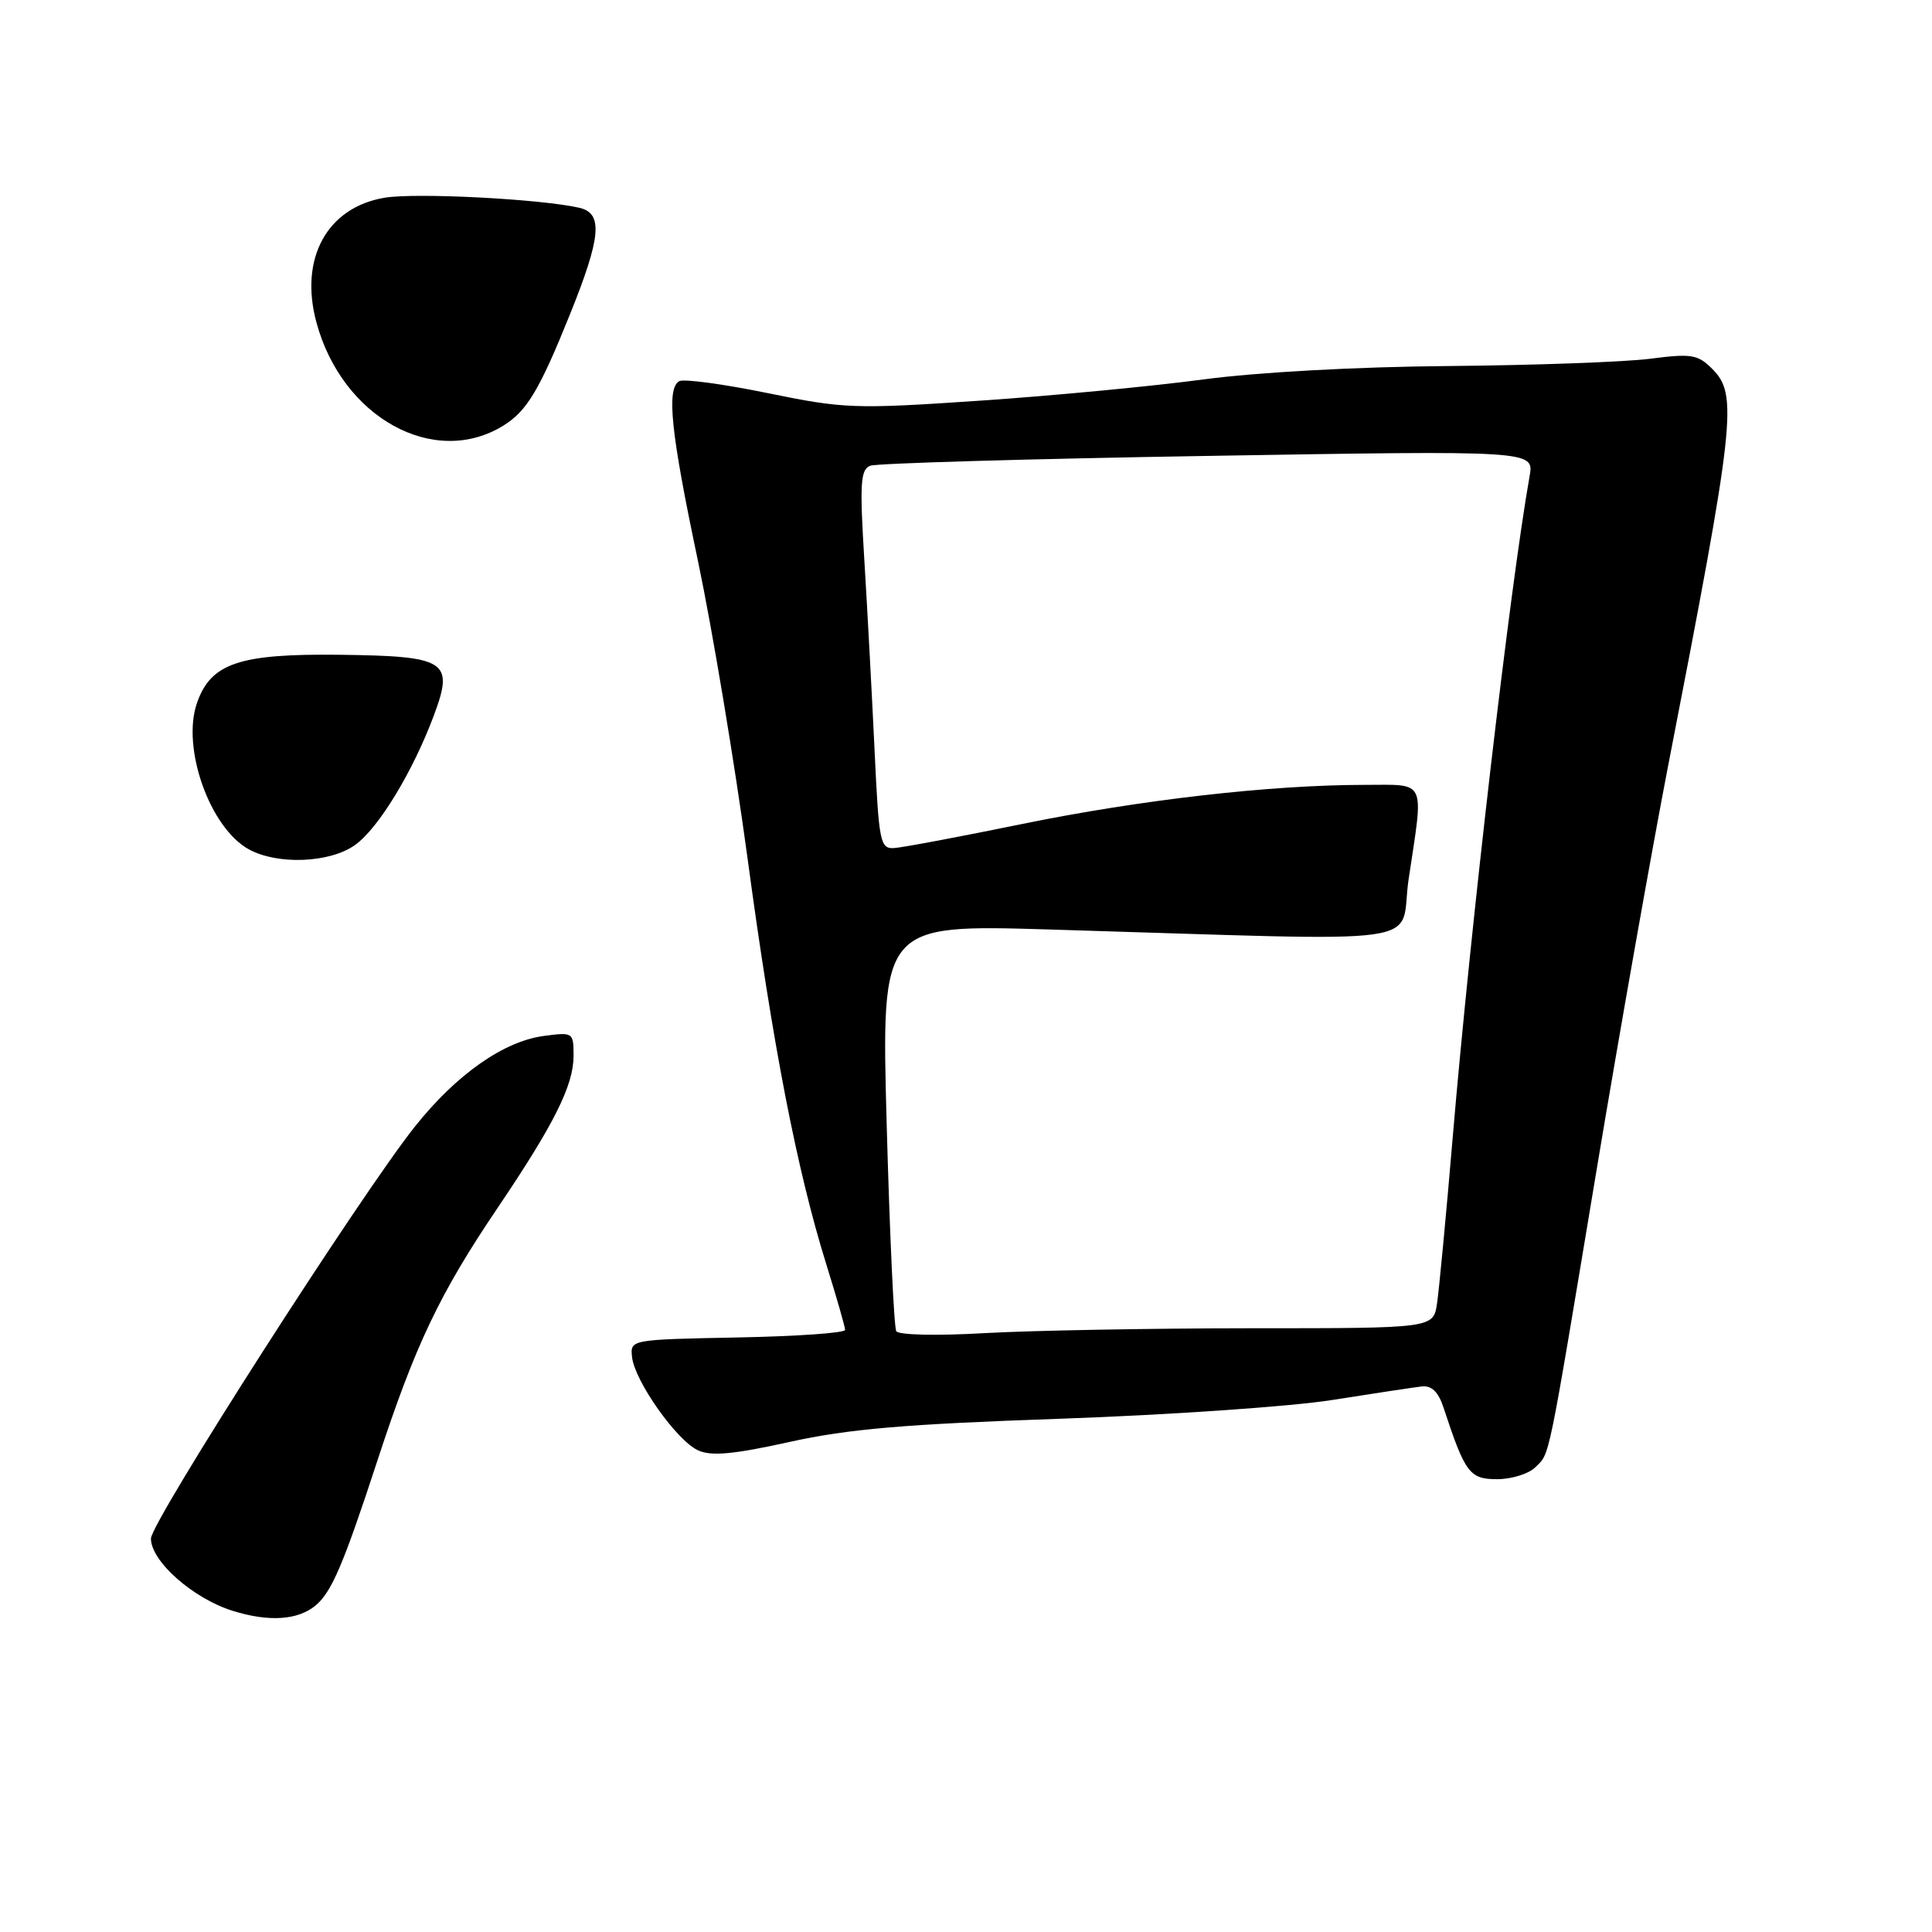 <?xml version="1.0" encoding="UTF-8" standalone="no"?>
<!DOCTYPE svg PUBLIC "-//W3C//DTD SVG 1.1//EN" "http://www.w3.org/Graphics/SVG/1.1/DTD/svg11.dtd" >
<svg xmlns="http://www.w3.org/2000/svg" xmlns:xlink="http://www.w3.org/1999/xlink" version="1.1" viewBox="0 0 256 256">
 <g >
 <path fill="currentColor"
d=" M 41.81 212.74 C 43.94 210.97 45.51 207.29 50.02 193.50 C 55.05 178.15 58.22 171.47 65.97 160.00 C 73.43 148.95 76.00 143.81 76.00 139.91 C 76.00 136.79 75.93 136.75 72.05 137.27 C 66.74 137.98 60.51 142.35 55.03 149.21 C 47.91 158.11 20.00 201.67 20.00 203.87 C 20.00 206.87 25.57 211.80 30.82 213.44 C 35.61 214.94 39.46 214.69 41.81 212.74 Z  M 203.43 194.43 C 205.41 192.45 204.97 194.57 211.56 155.00 C 214.63 136.57 218.90 112.50 221.03 101.50 C 229.94 55.68 230.31 52.31 226.87 48.87 C 224.96 46.96 224.13 46.83 218.62 47.54 C 215.26 47.97 203.28 48.40 192.00 48.50 C 179.75 48.60 166.64 49.32 159.43 50.28 C 152.79 51.17 139.49 52.44 129.87 53.09 C 113.22 54.22 111.86 54.17 101.68 52.08 C 95.80 50.88 90.54 50.17 89.99 50.51 C 88.29 51.56 88.88 57.26 92.49 74.36 C 94.40 83.46 97.35 101.16 99.05 113.70 C 102.39 138.52 105.60 155.05 109.48 167.50 C 110.85 171.90 111.98 175.83 111.98 176.22 C 111.99 176.62 105.59 177.07 97.75 177.22 C 83.51 177.50 83.50 177.50 83.75 179.82 C 84.10 183.01 89.67 190.89 92.50 192.18 C 94.25 192.98 97.19 192.71 104.65 191.06 C 112.42 189.34 119.98 188.70 140.50 187.99 C 154.80 187.49 171.00 186.38 176.50 185.51 C 182.00 184.64 187.35 183.83 188.39 183.71 C 189.70 183.57 190.59 184.43 191.27 186.50 C 194.14 195.22 194.73 196.00 198.38 196.00 C 200.29 196.00 202.56 195.29 203.43 194.43 Z  M 47.04 111.97 C 50.16 109.75 54.74 102.20 57.53 94.69 C 60.17 87.57 59.15 86.93 44.91 86.76 C 31.69 86.61 27.93 87.88 26.10 93.15 C 24.03 99.09 27.81 109.73 32.99 112.55 C 36.80 114.63 43.71 114.35 47.04 111.97 Z  M 66.74 56.37 C 69.83 54.44 71.49 51.66 75.52 41.66 C 79.66 31.39 79.94 28.25 76.75 27.53 C 71.62 26.36 55.10 25.51 50.96 26.20 C 43.34 27.48 39.64 34.23 41.92 42.69 C 45.32 55.34 57.56 62.09 66.74 56.37 Z  M 118.76 176.39 C 118.46 175.90 117.89 163.57 117.49 149.00 C 116.77 122.50 116.77 122.50 138.98 123.16 C 191.24 124.72 185.30 125.55 186.65 116.50 C 188.67 103.04 189.12 104.00 180.75 104.00 C 168.33 104.01 151.11 105.98 135.50 109.17 C 127.25 110.86 119.60 112.30 118.50 112.37 C 116.63 112.49 116.46 111.69 115.89 99.50 C 115.55 92.35 114.95 81.05 114.54 74.40 C 113.90 64.03 114.01 62.21 115.32 61.71 C 116.15 61.39 136.28 60.80 160.06 60.41 C 203.28 59.69 203.28 59.69 202.68 63.09 C 200.10 77.64 194.87 122.62 192.51 150.50 C 191.63 160.95 190.68 170.96 190.41 172.75 C 189.91 176.00 189.91 176.00 165.70 176.00 C 152.39 176.01 136.50 176.30 130.40 176.65 C 124.17 177.01 119.06 176.90 118.76 176.39 Z "/>
</g>
</svg>